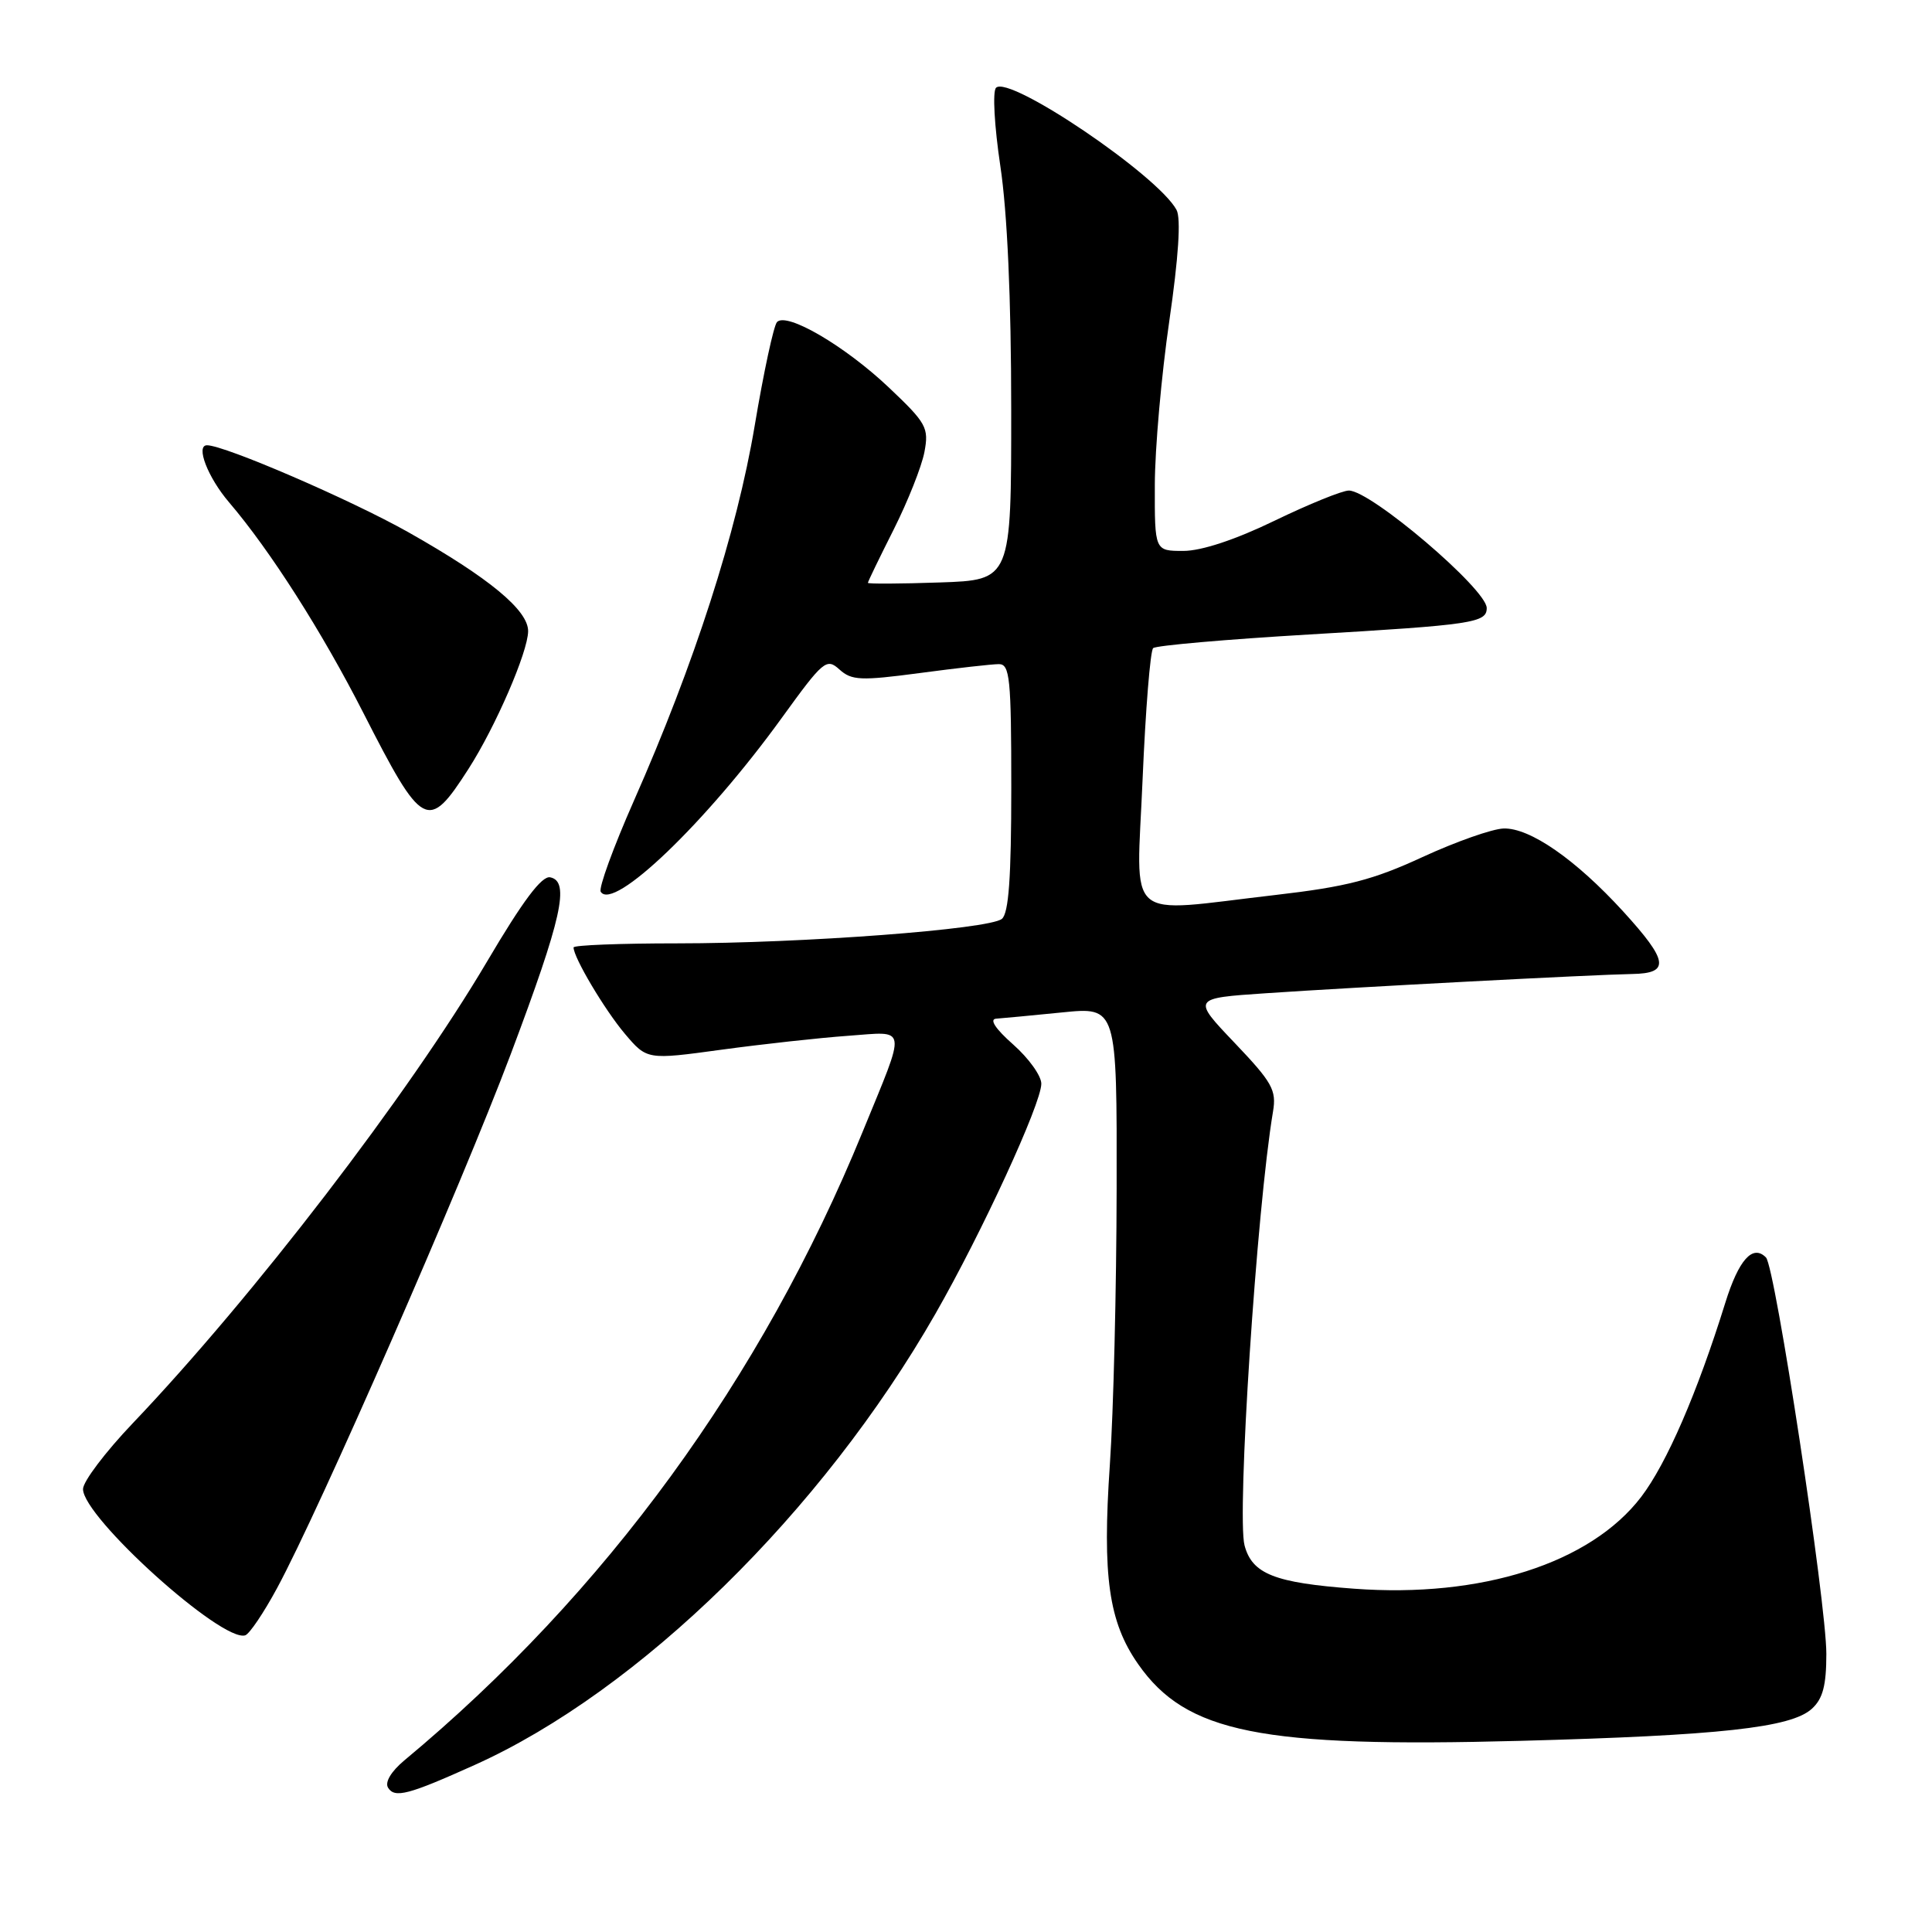 <?xml version="1.0" encoding="UTF-8" standalone="no"?>
<!DOCTYPE svg PUBLIC "-//W3C//DTD SVG 1.1//EN" "http://www.w3.org/Graphics/SVG/1.1/DTD/svg11.dtd" >
<svg xmlns="http://www.w3.org/2000/svg" xmlns:xlink="http://www.w3.org/1999/xlink" version="1.1" viewBox="0 0 256 256">
 <g >
 <path fill="currentColor"
d=" M 62.89 233.87 C 84.70 224.06 108.92 200.34 123.95 174.08 C 130.11 163.32 137.96 146.27 137.98 143.61 C 137.99 142.56 136.31 140.22 134.25 138.40 C 131.89 136.32 131.06 135.04 132.00 134.98 C 132.82 134.92 136.76 134.55 140.75 134.15 C 148.00 133.42 148.00 133.42 147.96 157.46 C 147.94 170.68 147.54 187.17 147.06 194.10 C 146.05 208.88 146.91 214.92 150.80 220.49 C 157.17 229.62 166.99 231.59 201.50 230.67 C 227.87 229.96 237.32 228.93 240.07 226.43 C 241.53 225.11 242.00 223.35 242.00 219.14 C 242.00 212.39 235.22 167.85 234.00 166.62 C 232.25 164.84 230.39 166.91 228.61 172.63 C 224.90 184.56 220.84 193.92 217.47 198.34 C 210.75 207.14 196.28 211.77 179.40 210.51 C 168.88 209.73 165.92 208.56 164.91 204.78 C 163.86 200.82 166.52 160.14 168.68 147.29 C 169.16 144.44 168.58 143.42 163.59 138.18 C 157.96 132.27 157.96 132.27 167.73 131.61 C 179.65 130.80 211.09 129.15 216.25 129.06 C 221.32 128.98 221.09 127.36 215.07 120.76 C 208.78 113.88 202.71 109.67 199.23 109.78 C 197.73 109.83 192.90 111.53 188.50 113.56 C 181.94 116.59 178.44 117.50 169.00 118.59 C 148.68 120.93 150.59 122.60 151.40 103.25 C 151.79 94.04 152.42 86.22 152.80 85.88 C 153.19 85.53 162.50 84.72 173.50 84.07 C 195.16 82.80 197.00 82.52 197.00 80.57 C 197.00 78.08 181.65 65.00 178.73 65.00 C 177.86 65.00 173.43 66.80 168.88 69.00 C 163.68 71.52 159.19 73.00 156.80 73.00 C 153.00 73.00 153.00 73.00 153.02 64.25 C 153.03 59.44 153.90 49.66 154.94 42.52 C 156.16 34.11 156.50 28.94 155.90 27.82 C 153.47 23.26 133.70 9.89 131.98 11.63 C 131.50 12.12 131.76 16.71 132.55 22.00 C 133.47 28.10 133.99 39.62 133.99 54.18 C 134.00 76.86 134.00 76.86 124.50 77.18 C 119.27 77.36 115.00 77.38 115.00 77.23 C 115.00 77.07 116.54 73.89 118.42 70.16 C 120.30 66.42 122.13 61.80 122.49 59.90 C 123.10 56.67 122.77 56.07 117.75 51.32 C 111.93 45.82 104.25 41.33 102.96 42.67 C 102.52 43.13 101.19 49.31 100.00 56.41 C 97.63 70.53 92.01 87.97 83.97 106.16 C 81.27 112.28 79.30 117.68 79.60 118.16 C 81.24 120.81 93.59 108.96 103.60 95.11 C 109.10 87.51 109.52 87.16 111.23 88.71 C 112.85 90.17 114.04 90.22 121.89 89.18 C 126.75 88.53 131.46 88.00 132.36 88.00 C 133.81 88.00 134.00 89.88 134.00 104.38 C 134.00 116.28 133.66 121.03 132.75 121.76 C 131.03 123.14 106.31 125.00 89.72 125.00 C 82.17 125.00 76.00 125.24 76.00 125.54 C 76.00 126.88 80.13 133.82 82.79 136.97 C 85.73 140.44 85.73 140.44 95.61 139.09 C 101.05 138.35 108.58 137.52 112.36 137.25 C 120.34 136.68 120.18 135.61 114.29 150.00 C 100.93 182.68 80.17 211.15 53.59 233.25 C 51.83 234.72 50.97 236.15 51.42 236.88 C 52.30 238.30 54.12 237.82 62.89 233.87 Z  M 36.71 210.44 C 42.30 200.12 61.09 157.17 67.68 139.67 C 74.46 121.65 75.54 116.79 72.91 116.25 C 71.79 116.01 69.28 119.37 64.53 127.42 C 54.17 144.97 33.55 171.84 17.57 188.61 C 13.96 192.40 11.00 196.31 11.00 197.31 C 11.00 201.05 29.40 217.65 32.49 216.69 C 33.05 216.52 34.95 213.70 36.71 210.44 Z  M 62.08 101.88 C 65.67 96.28 69.94 86.42 69.98 83.65 C 70.01 80.87 64.84 76.59 54.14 70.54 C 46.52 66.24 29.76 59.00 27.43 59.00 C 25.89 59.00 27.53 63.26 30.36 66.57 C 35.81 72.95 42.67 83.72 48.14 94.45 C 56.01 109.88 56.70 110.26 62.08 101.88 Z "/>
</g>
</svg>